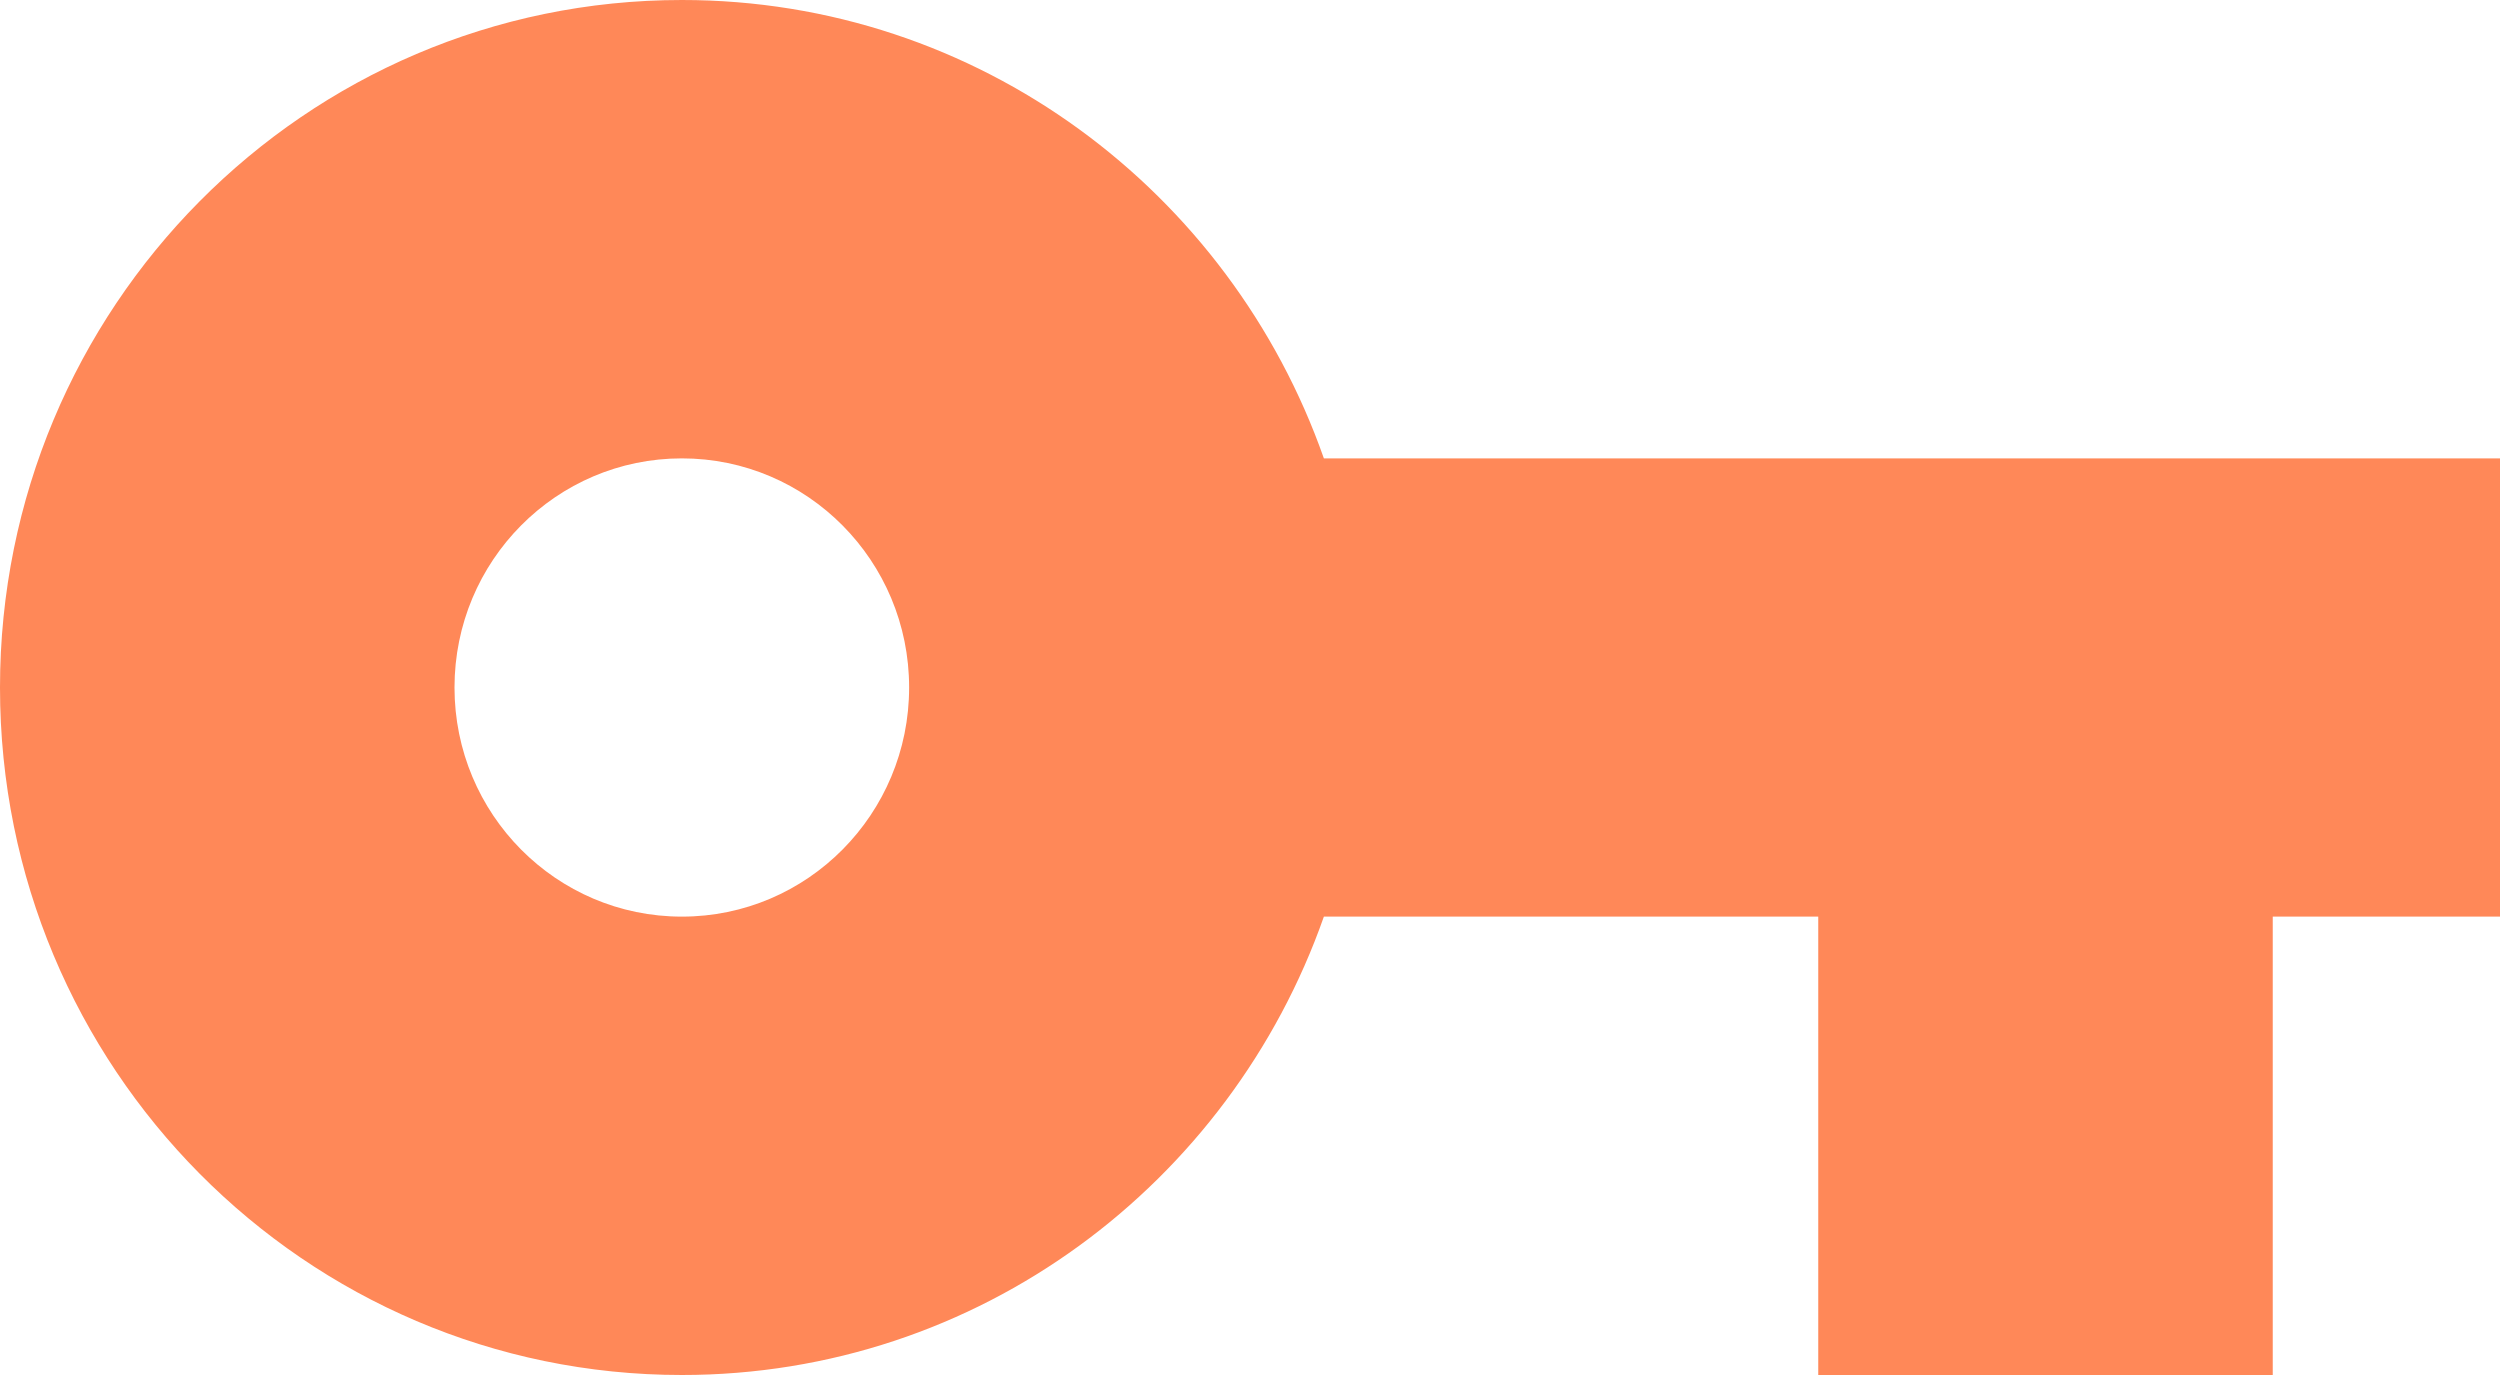 <svg width="20" height="11" viewBox="0 0 20 11" fill="none" xmlns="http://www.w3.org/2000/svg">
<path d="M10.591 3.667C9.841 1.531 7.827 0 5.455 0C2.441 0 0 2.461 0 5.5C0 8.539 2.441 11 5.455 11C7.827 11 9.841 9.469 10.591 7.333H14.546V11H18.182V7.333H20V3.667H10.591ZM5.455 7.333C4.45 7.333 3.636 6.513 3.636 5.5C3.636 4.487 4.45 3.667 5.455 3.667C6.459 3.667 7.273 4.487 7.273 5.5C7.273 6.513 6.459 7.333 5.455 7.333Z" fill="#FF8858"/>
</svg>
